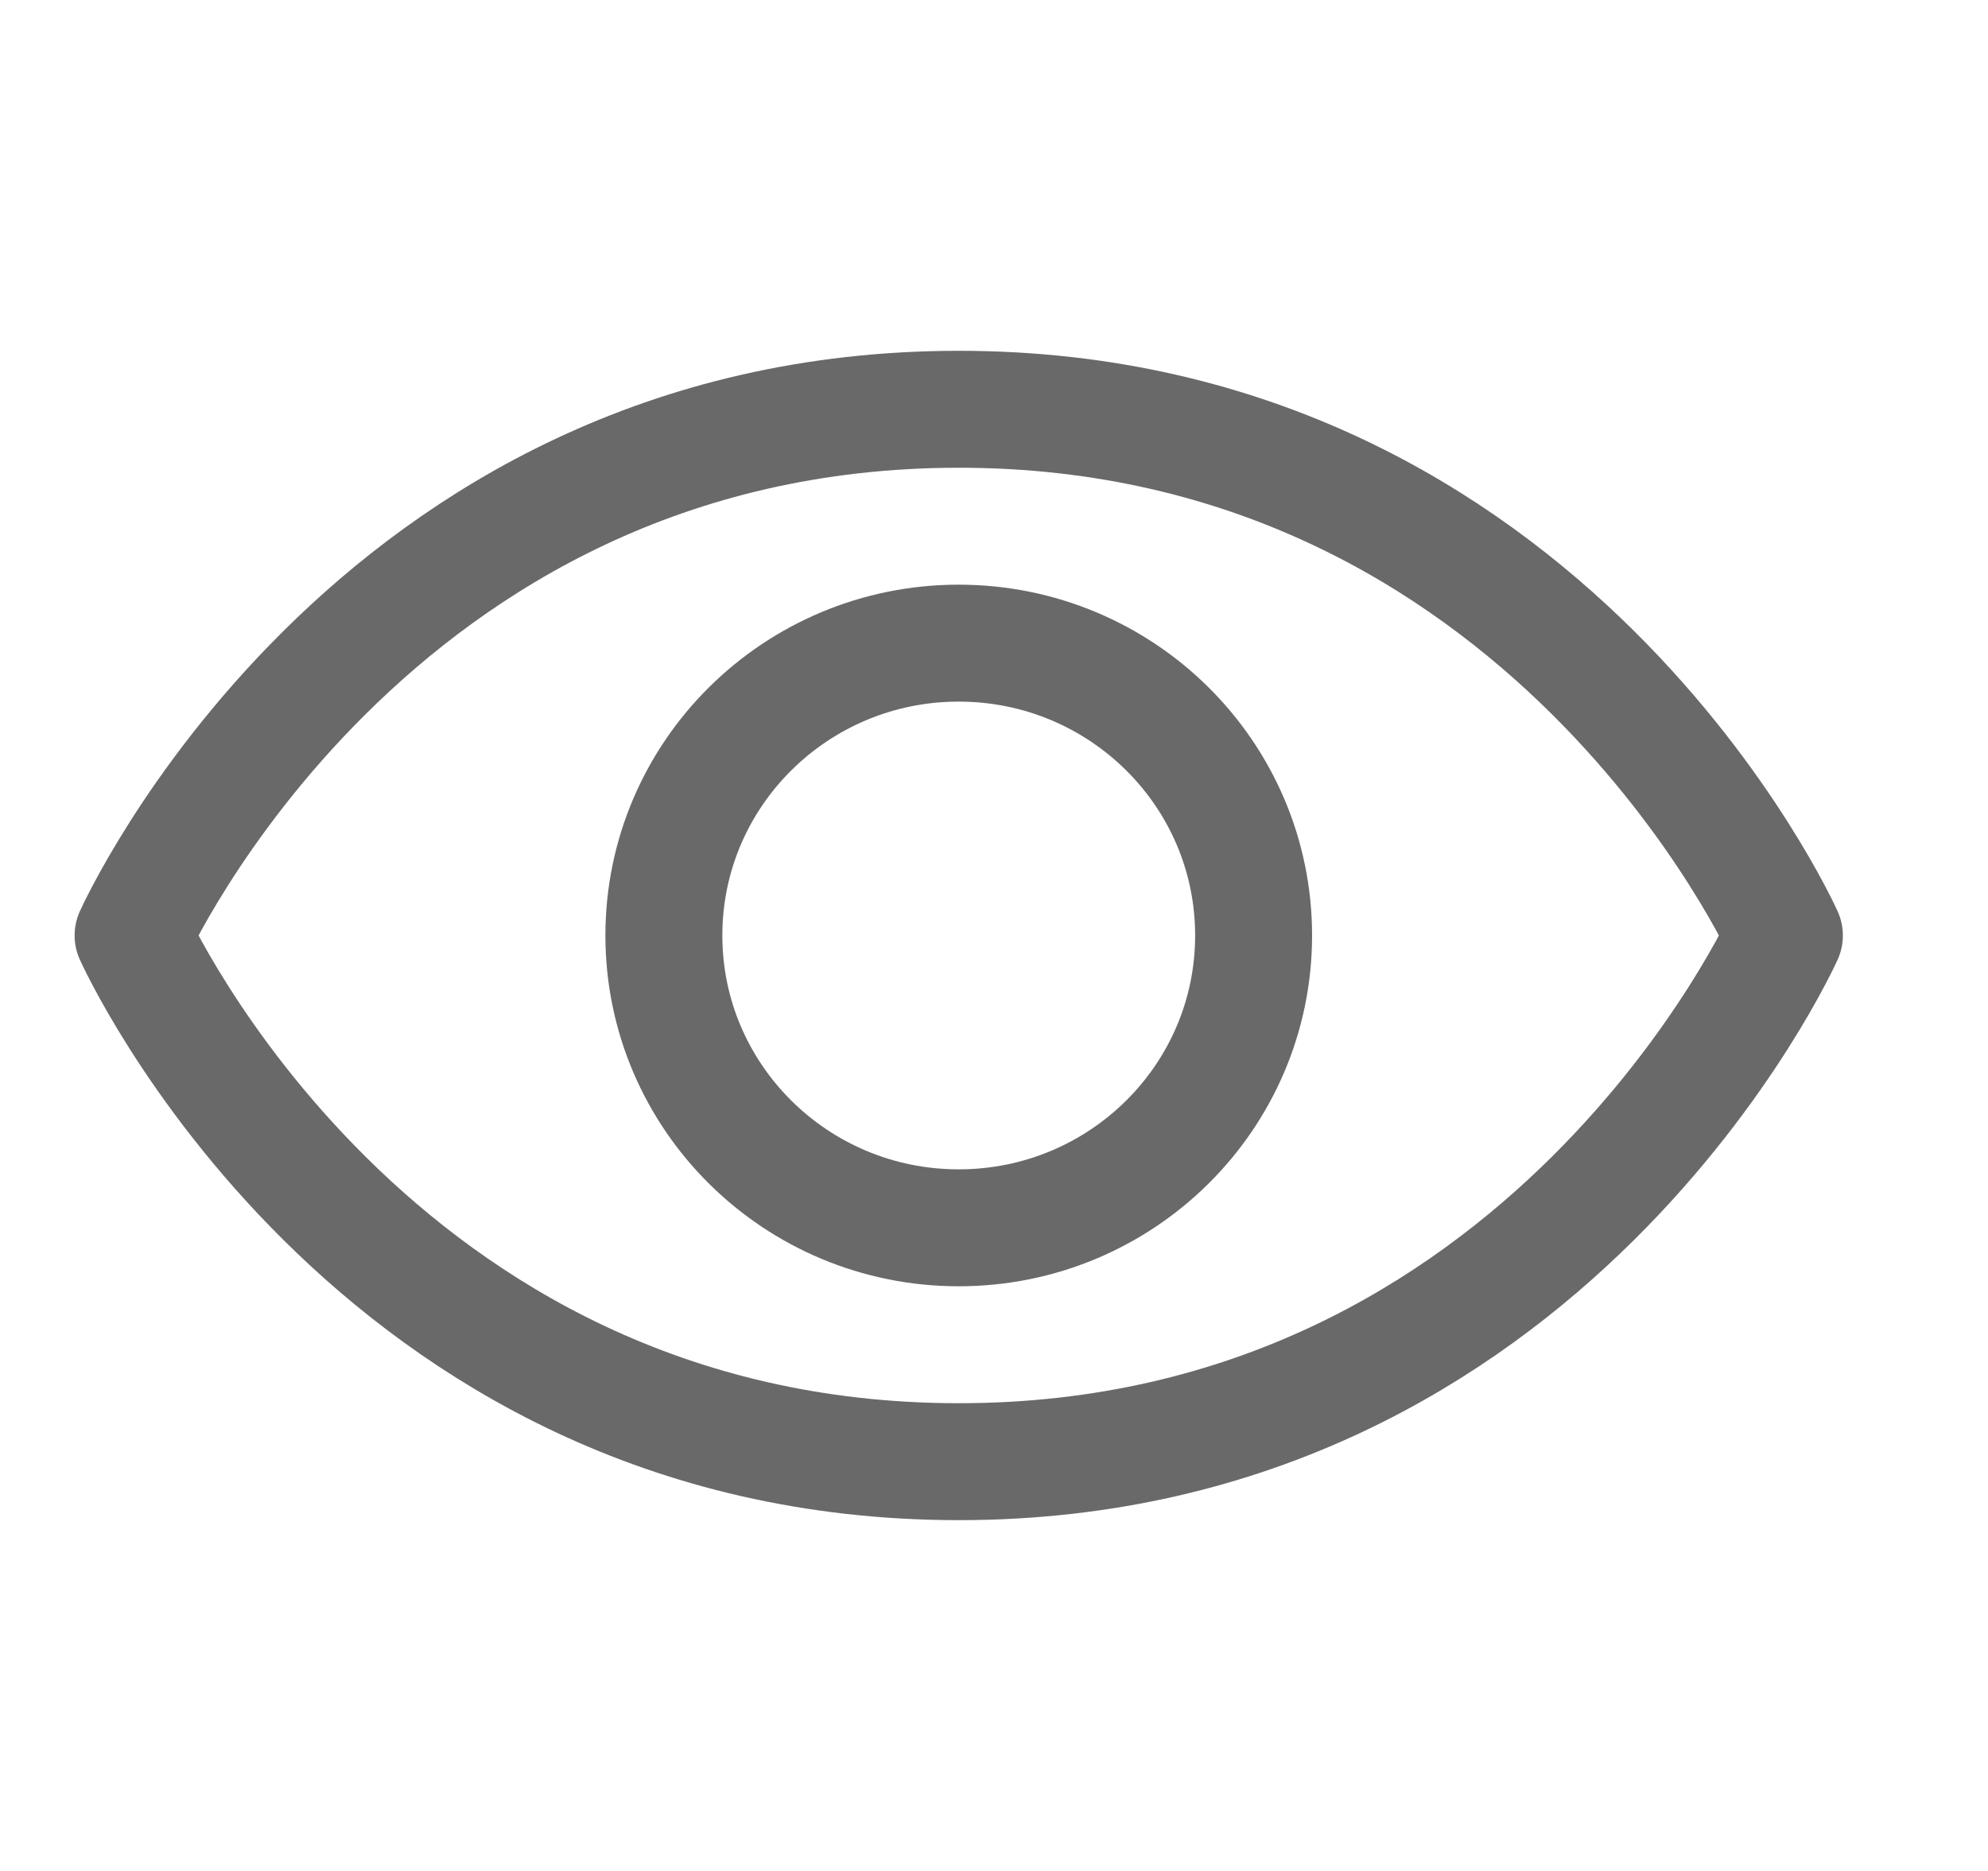 ﻿<svg width="17" height="16" viewBox="0 0 17 16" fill="none" xmlns="http://www.w3.org/2000/svg">
<path d="M8.199 3.5C3.155 3.5 1.138 8 1.138 8C1.138 8 3.155 12.5 8.199 12.5C13.242 12.5 15.259 8 15.259 8C15.259 8 13.242 3.5 8.199 3.5Z" stroke="#696969" stroke-linecap="round" stroke-linejoin="round"/>
<path d="M8.198 10.5C9.591 10.5 10.72 9.381 10.72 8C10.72 6.619 9.591 5.5 8.198 5.5C6.806 5.5 5.677 6.619 5.677 8C5.677 9.381 6.806 10.5 8.198 10.5Z" stroke="#696969" stroke-linecap="round" stroke-linejoin="round"/>
</svg>
